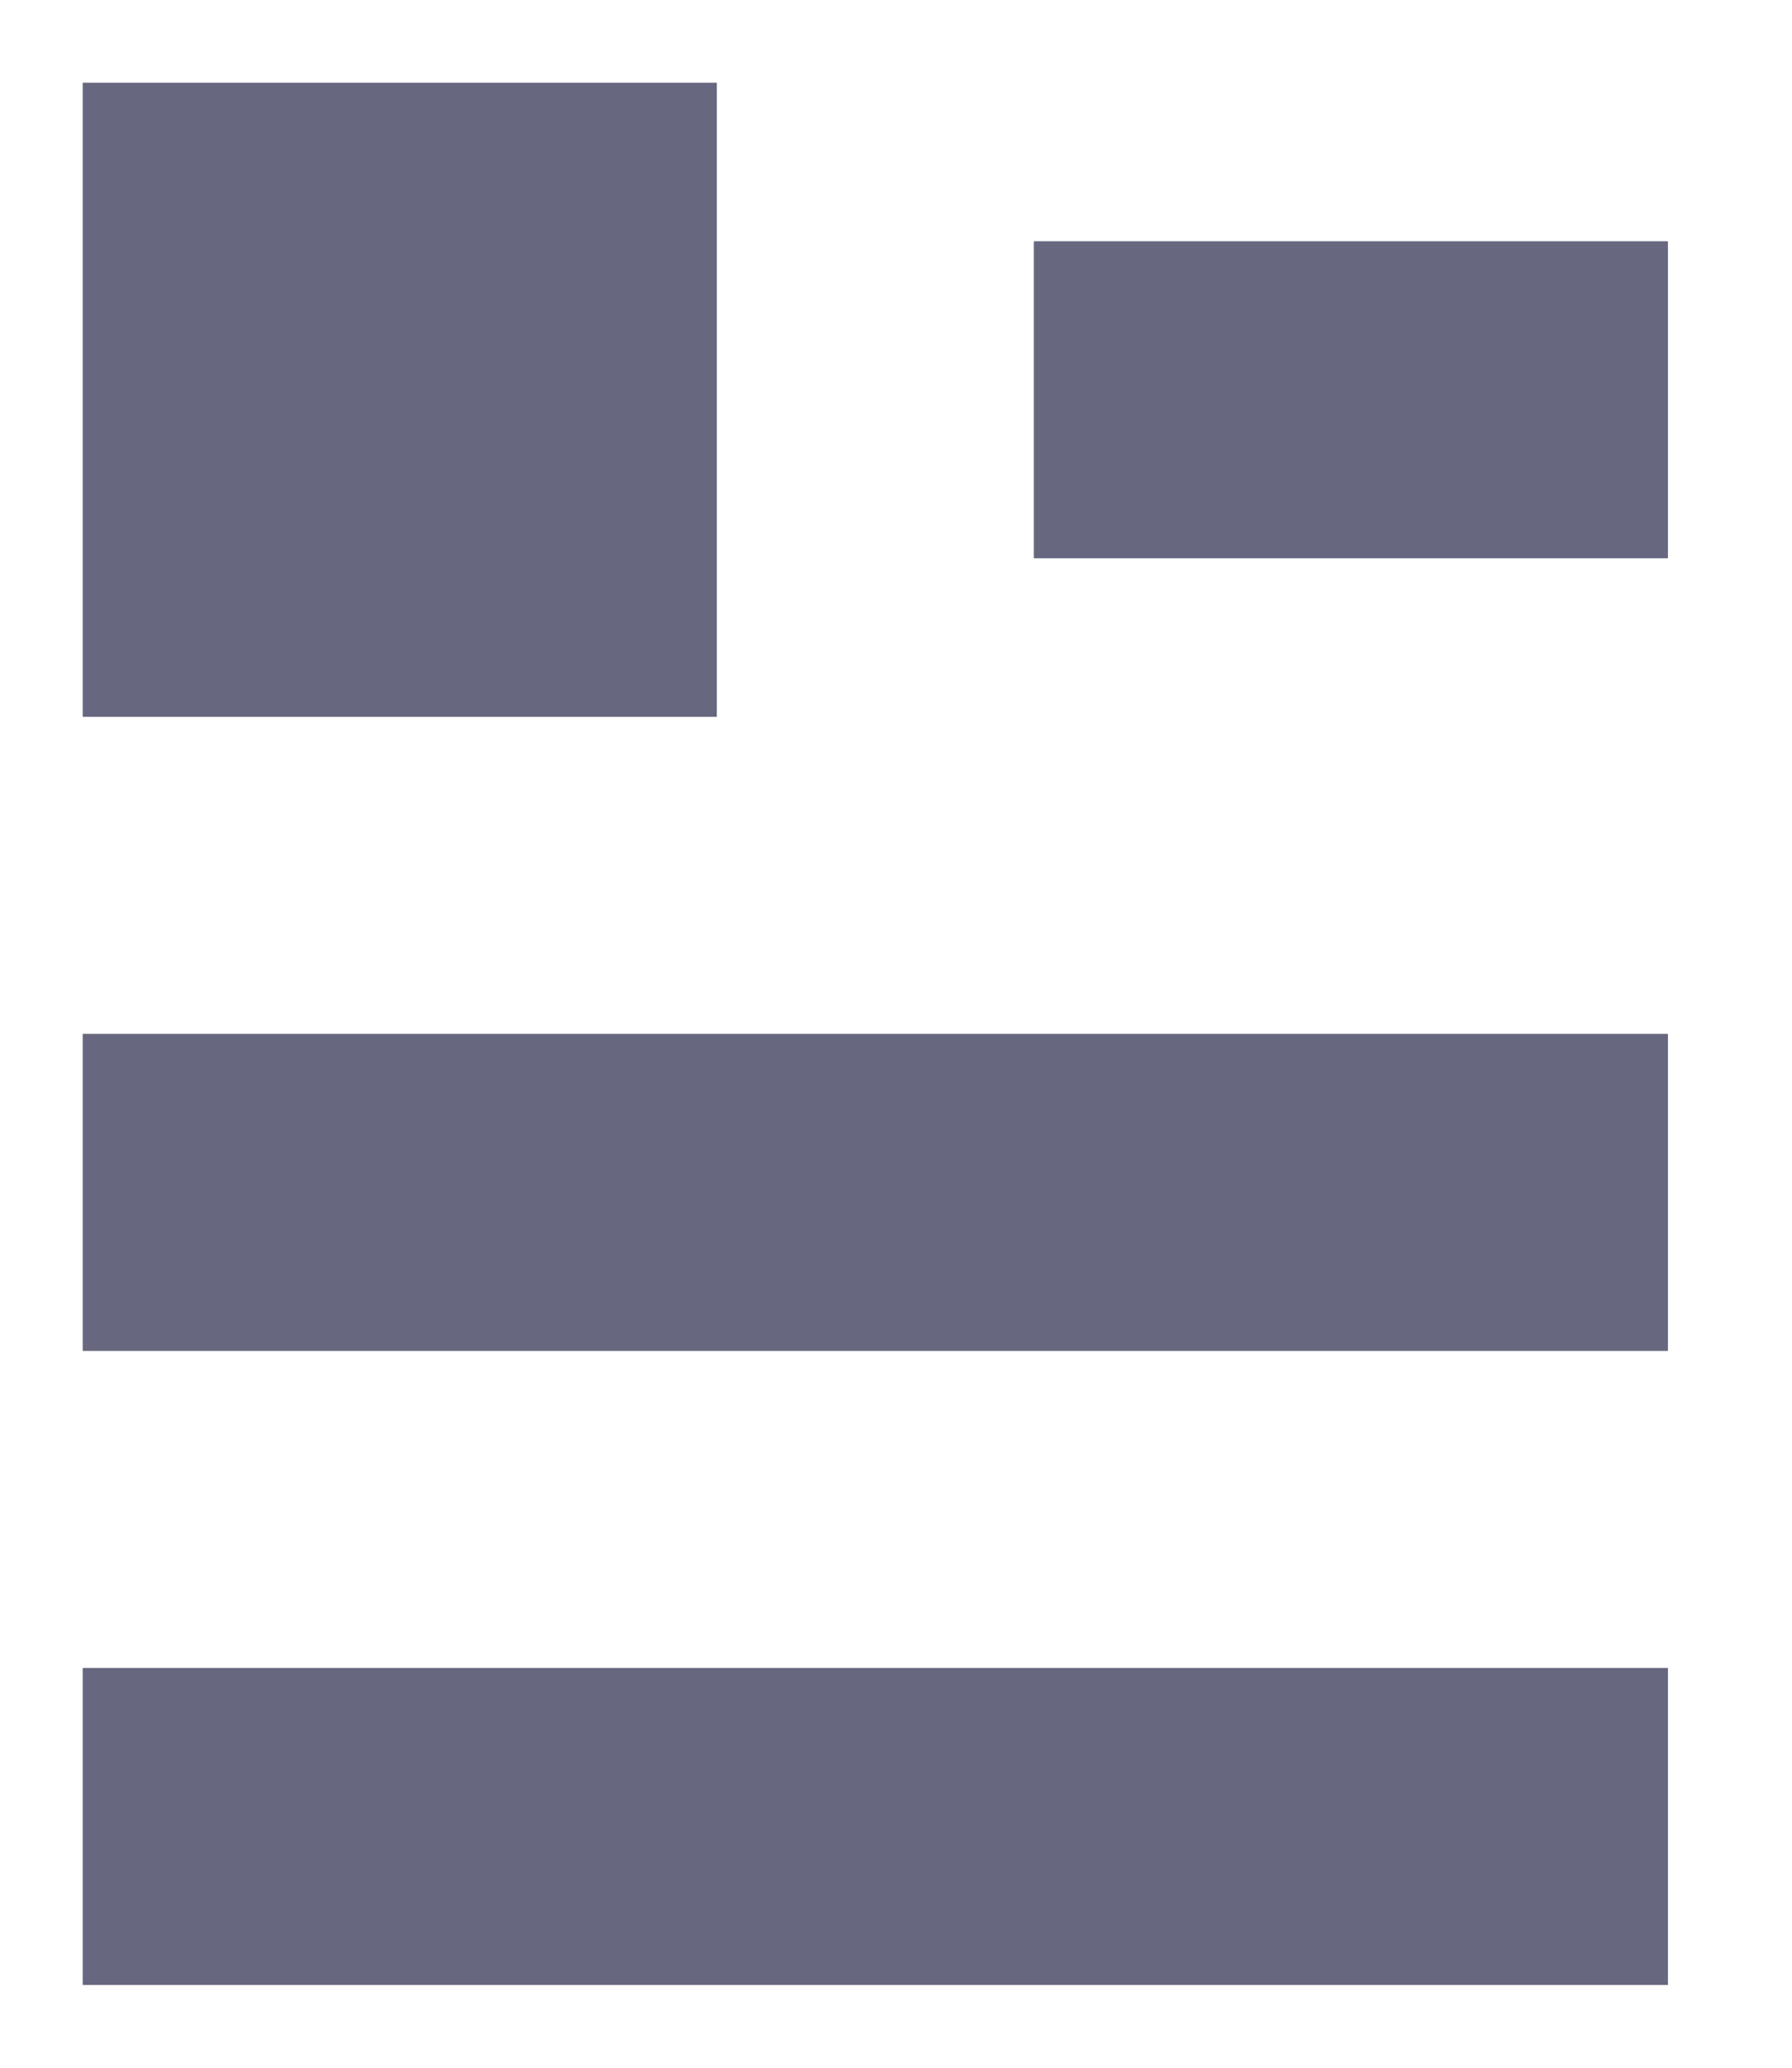 <svg width="13" height="15" viewBox="0 0 13 15" fill="none" xmlns="http://www.w3.org/2000/svg">
<path d="M0.6 0.6V5.2H5.2V0.6H0.6ZM0.6 7.5V9.8H12.1V7.5H0.6ZM0.6 12.1V14.4H12.1V12.1H0.6ZM7.5 1.75V4.05H12.1V1.75H7.5Z" fill="#676780"/>
</svg>
